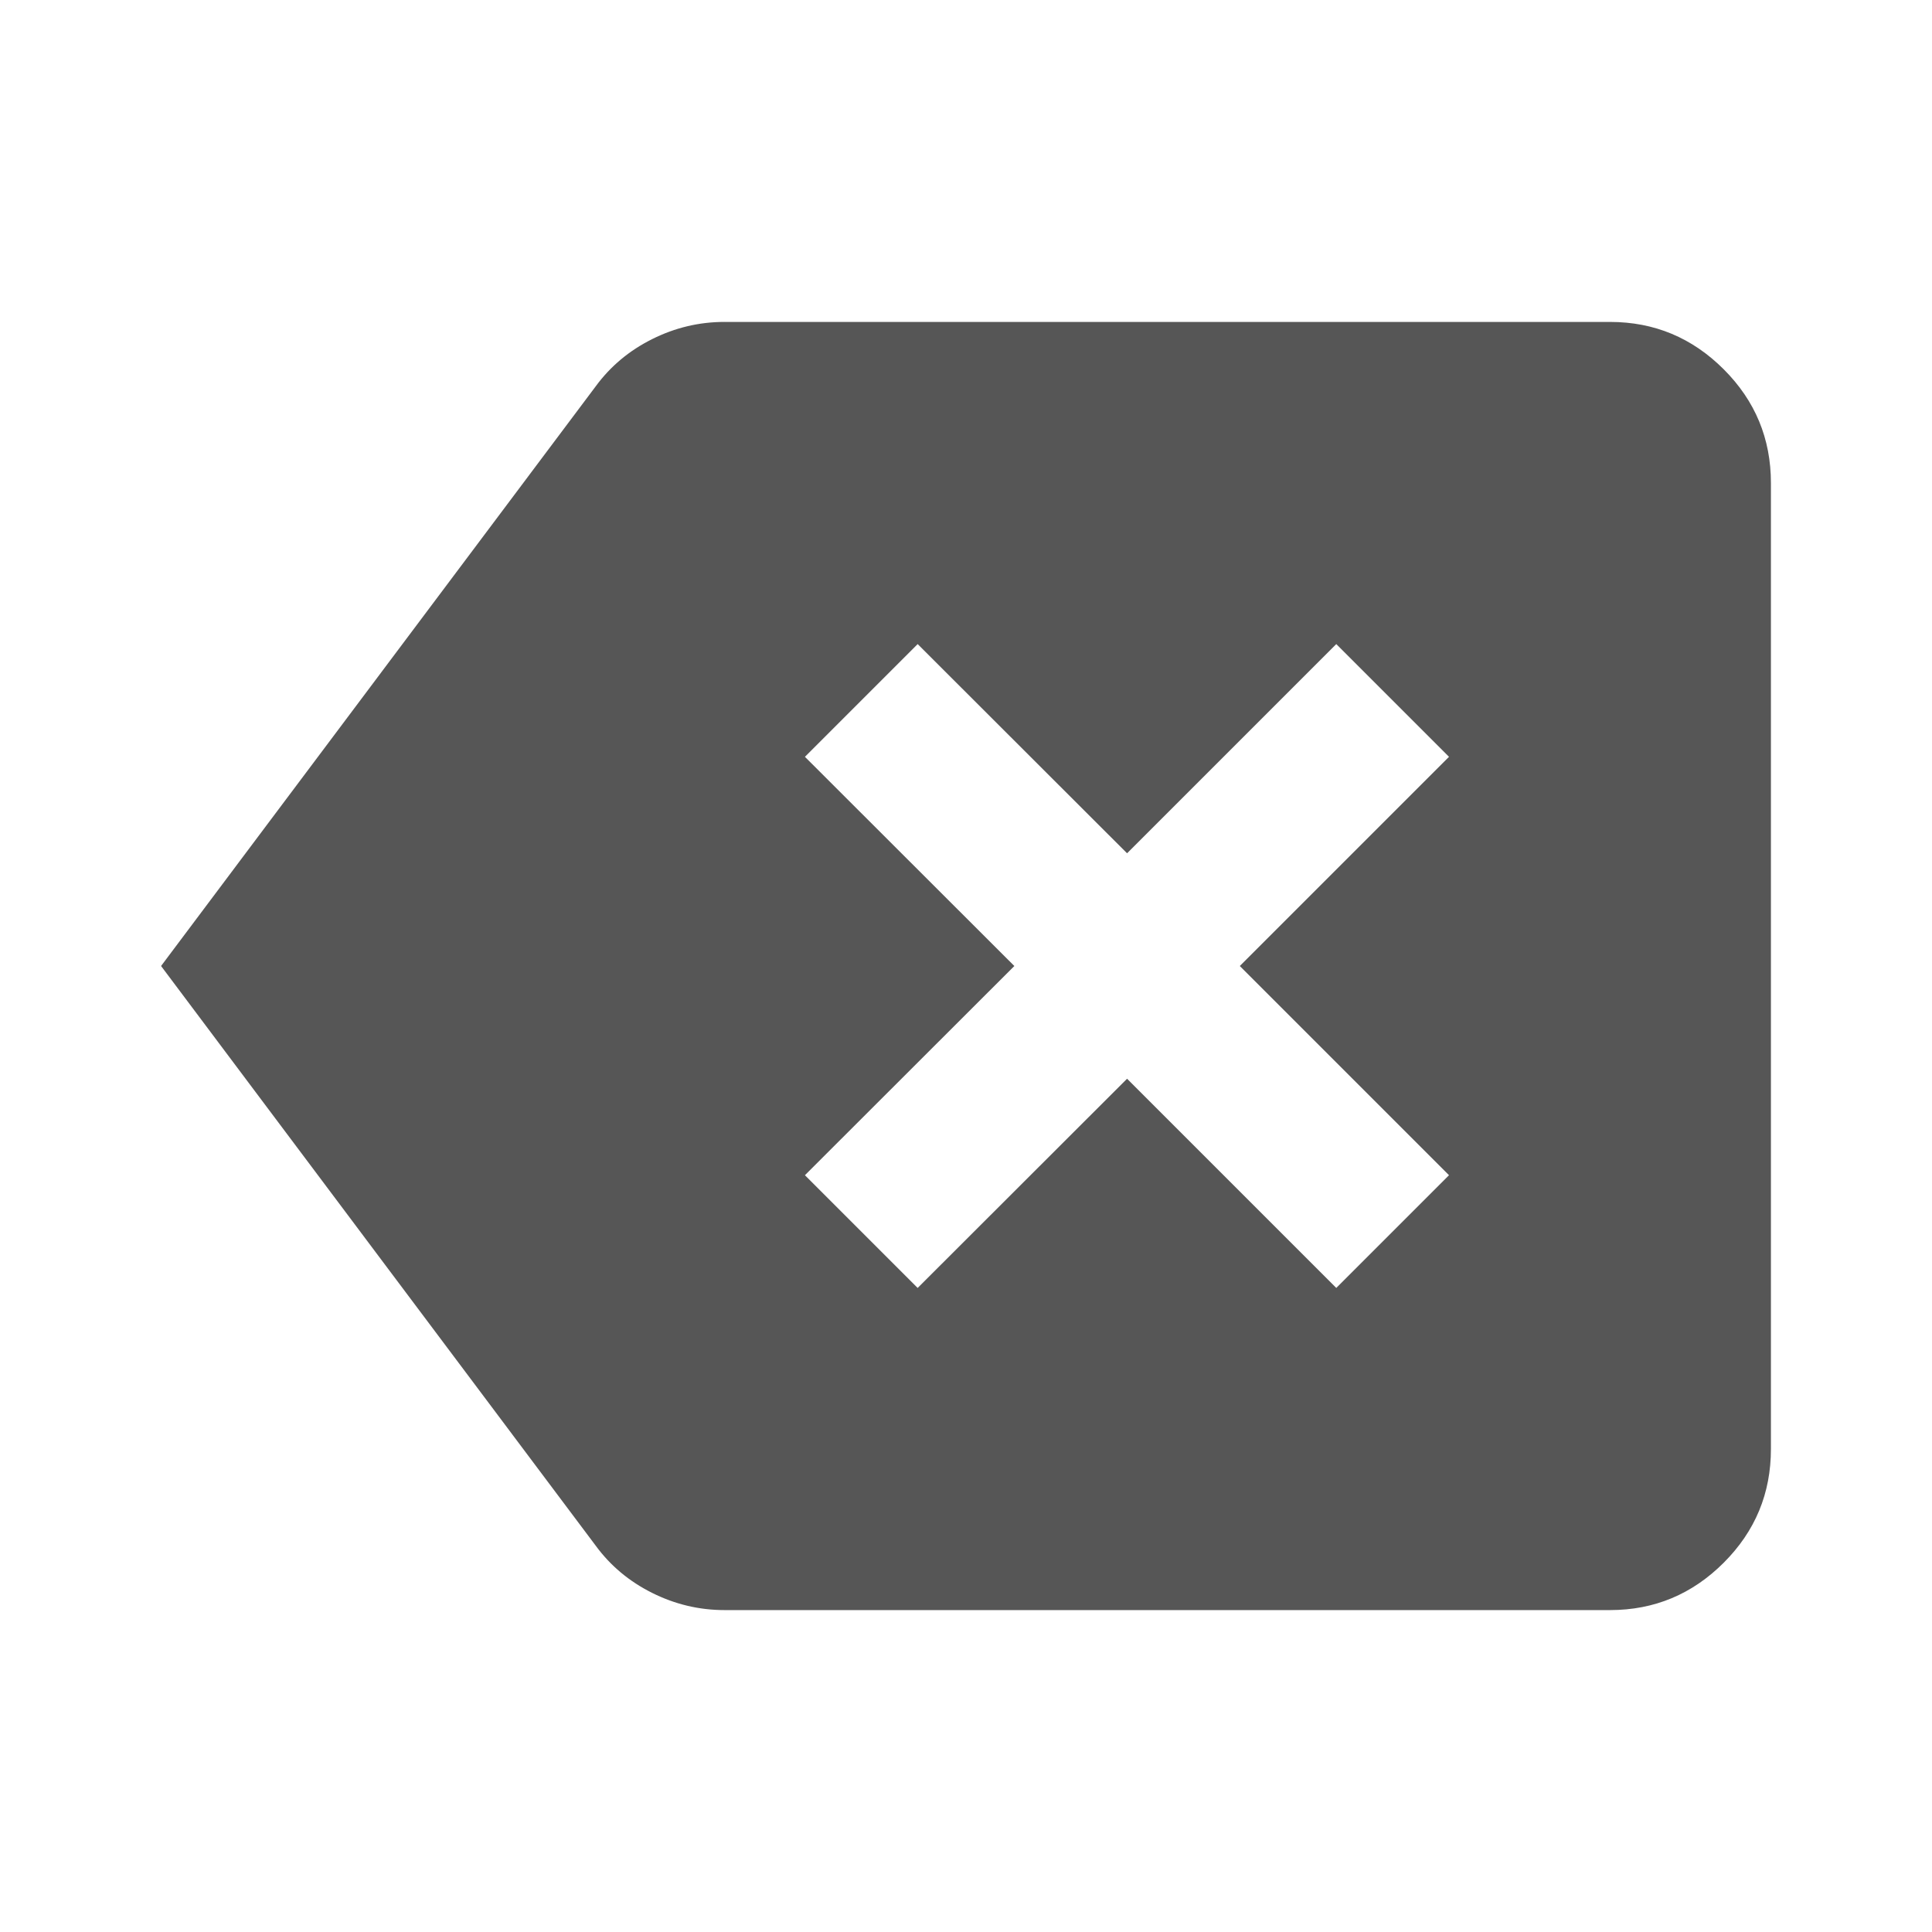 <?xml version="1.0" encoding="UTF-8"?>
<svg width="16px" height="16px" fill="#565656" version="1.1" viewBox="0 -960 960 960" xmlns="http://www.w3.org/2000/svg">
 <path d="m360-800.04c-12.667 0-24.643 2.888-35.977 8.555-11.333 5.667-20.674 13.438-28.008 23.438l-215.98 288.05 215.98 288.05c7.333 10 16.674 17.771 28.008 23.438 11.333 5.667 23.31 8.555 35.977 8.555h440.04c22 0 40.818-7.888 56.484-23.555 15.667-15.667 23.438-34.484 23.438-56.484v-480c0-22-7.771-40.818-23.438-56.484-15.667-15.667-34.484-23.555-56.484-23.555h-440.04zm95.977 160.08 104.06 103.95 103.95-103.95 56.016 56.016-103.95 103.95 103.95 103.95-56.016 56.016-103.95-103.95-104.06 103.95-56.016-56.016 104.06-103.95-104.06-103.95 56.016-56.016z"/>
</svg>
